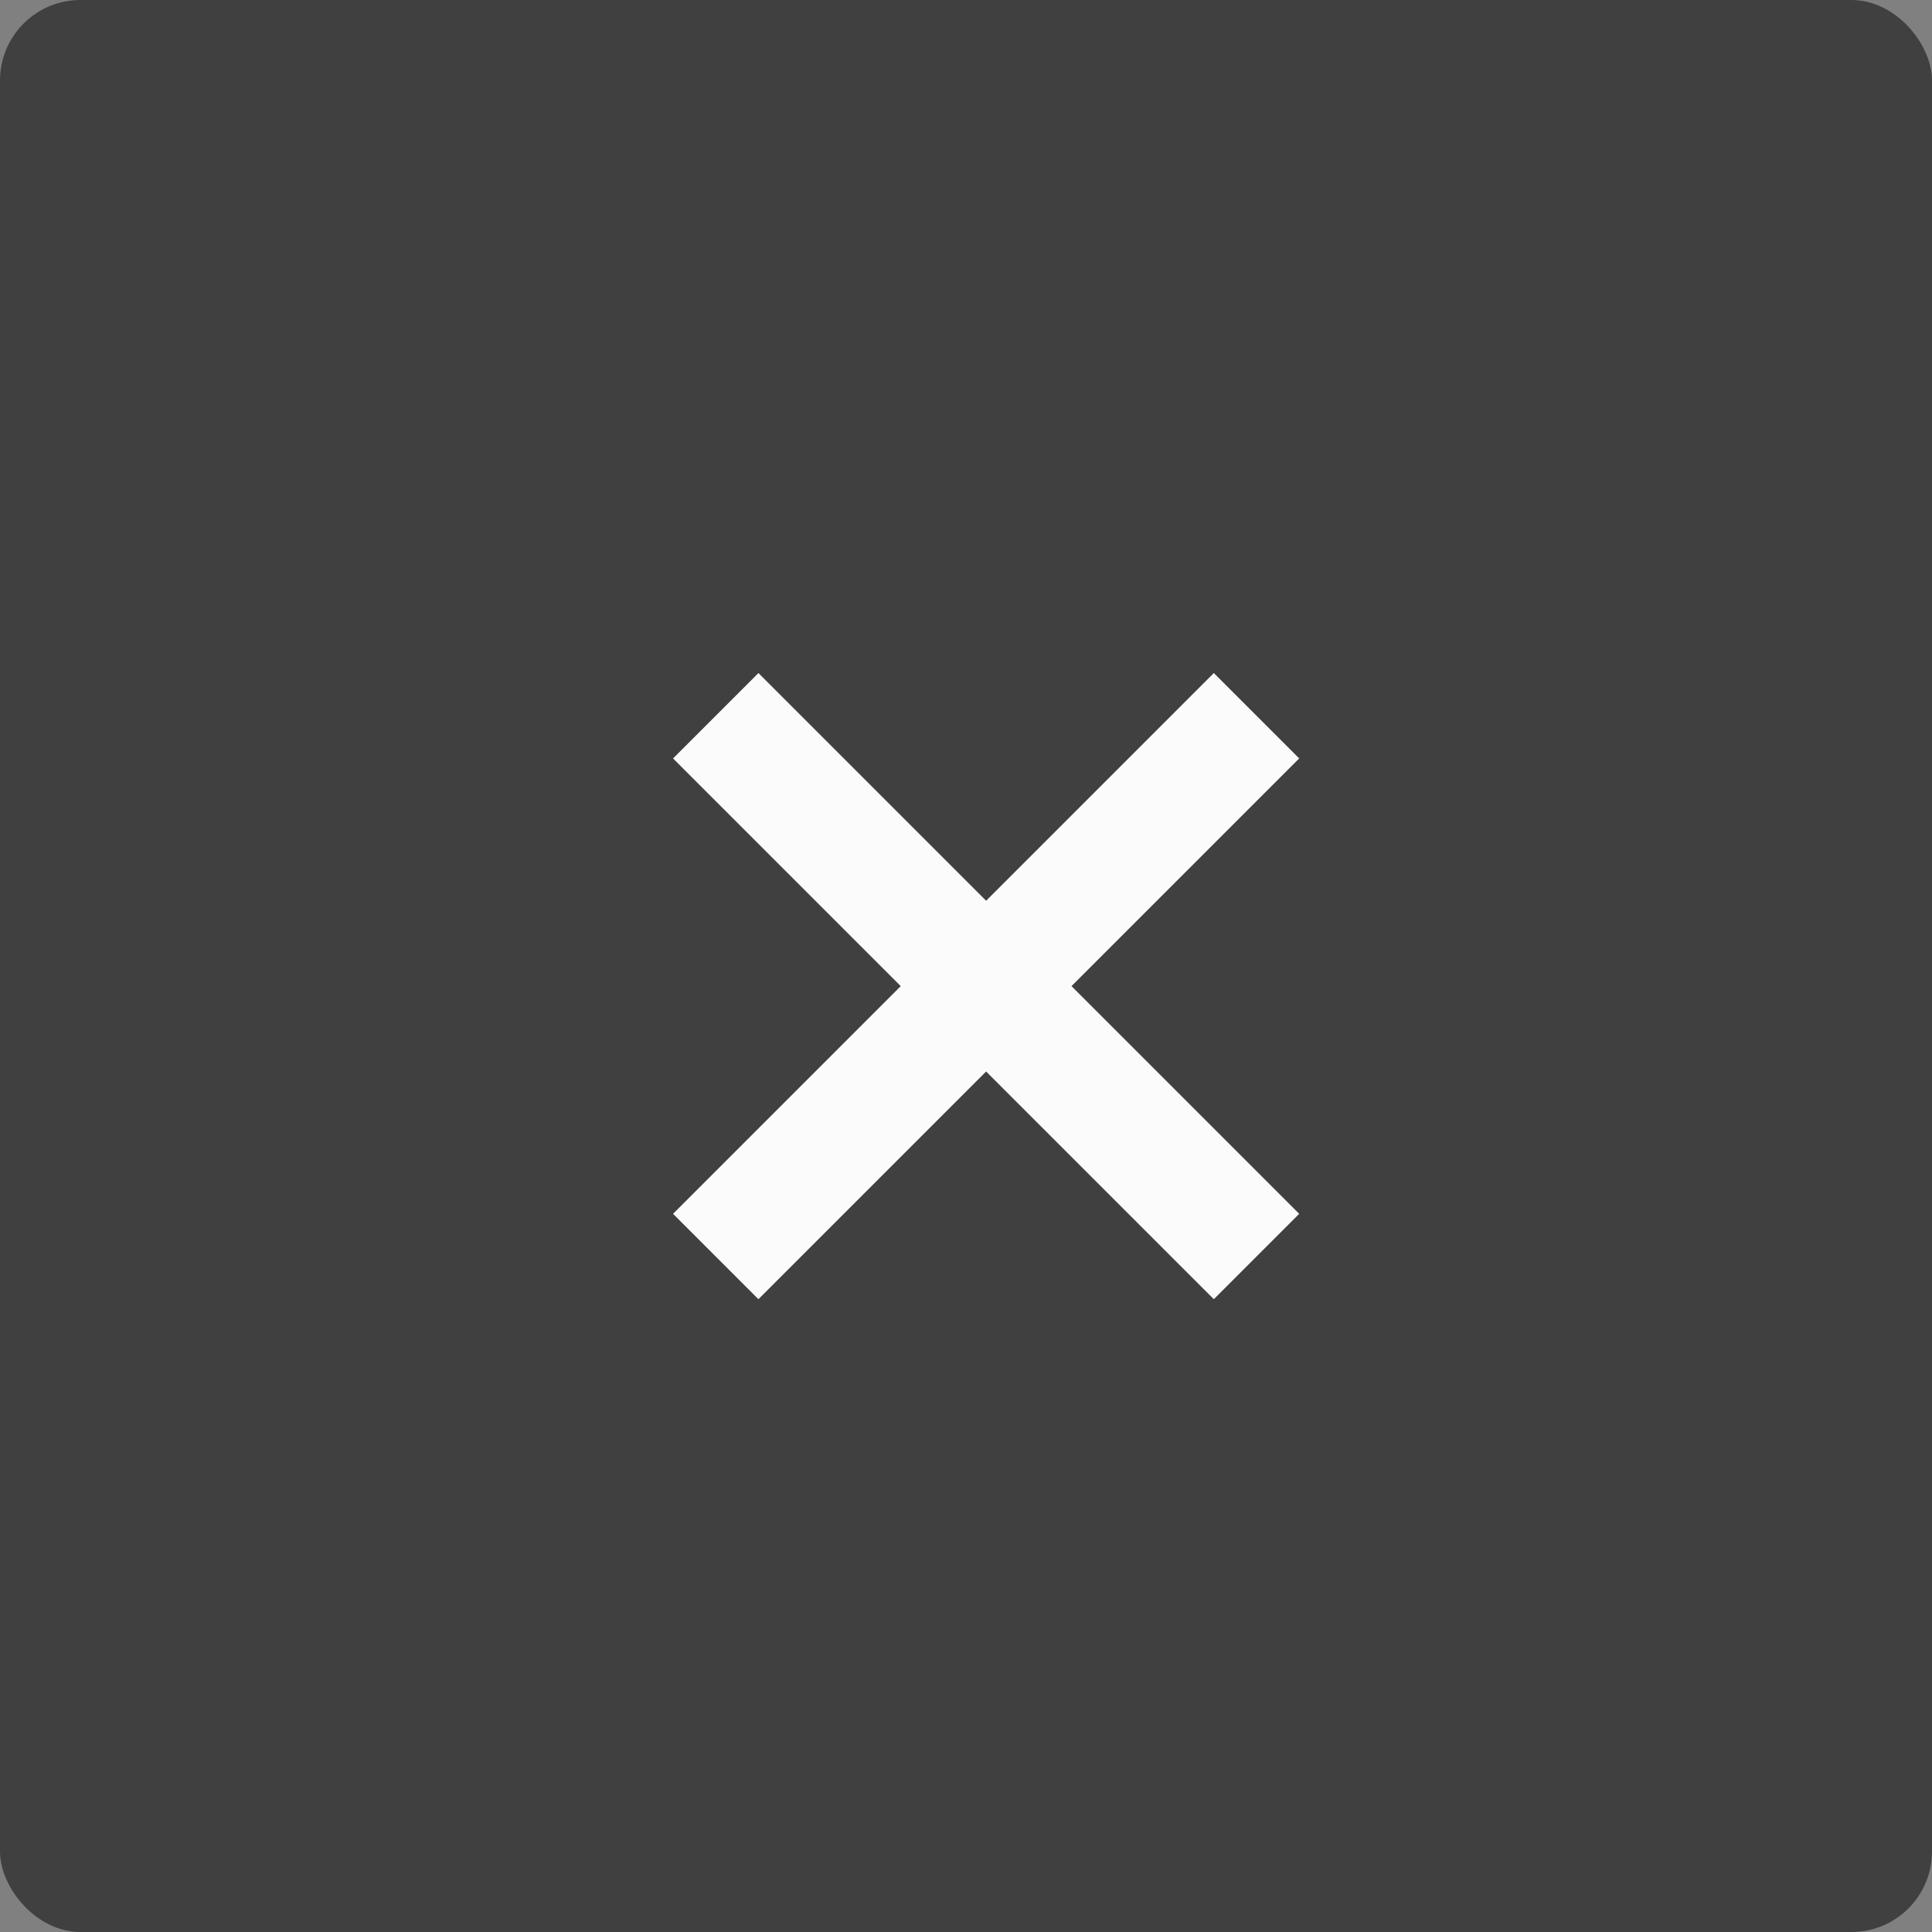<?xml version="1.0" encoding="UTF-8"?>
<svg width="48px" height="48px" viewBox="0 0 48 48" version="1.1" xmlns="http://www.w3.org/2000/svg" xmlns:xlink="http://www.w3.org/1999/xlink">
    <rect x="0" y="0" width="48" height="48" fill="#808080" stroke="none"/>
    <!-- Generator: Sketch 55.1 (78136) - https://sketchapp.com -->
    <title>Icon/关闭</title>
    <desc>Created with Sketch.</desc>
    <g id="Icon/关闭" stroke="none" stroke-width="1" fill="none" fill-rule="evenodd">
        <g id="编组-2">
            <rect id="矩形" fill-opacity="0.5" fill="#000000" x="0" y="0" width="48" height="48" rx="2"></rect>
            <path d="M26.621,24.5 L32.278,30.157 L30.157,32.278 L24.5,26.621 L18.843,32.278 L16.722,30.157 L22.379,24.5 L16.722,18.843 L18.843,16.722 L24.5,22.379 L30.157,16.722 L32.278,18.843 L26.621,24.5 Z" id="形状结合" fill="#FBFBFB"></path>
        </g>
    </g>
</svg>